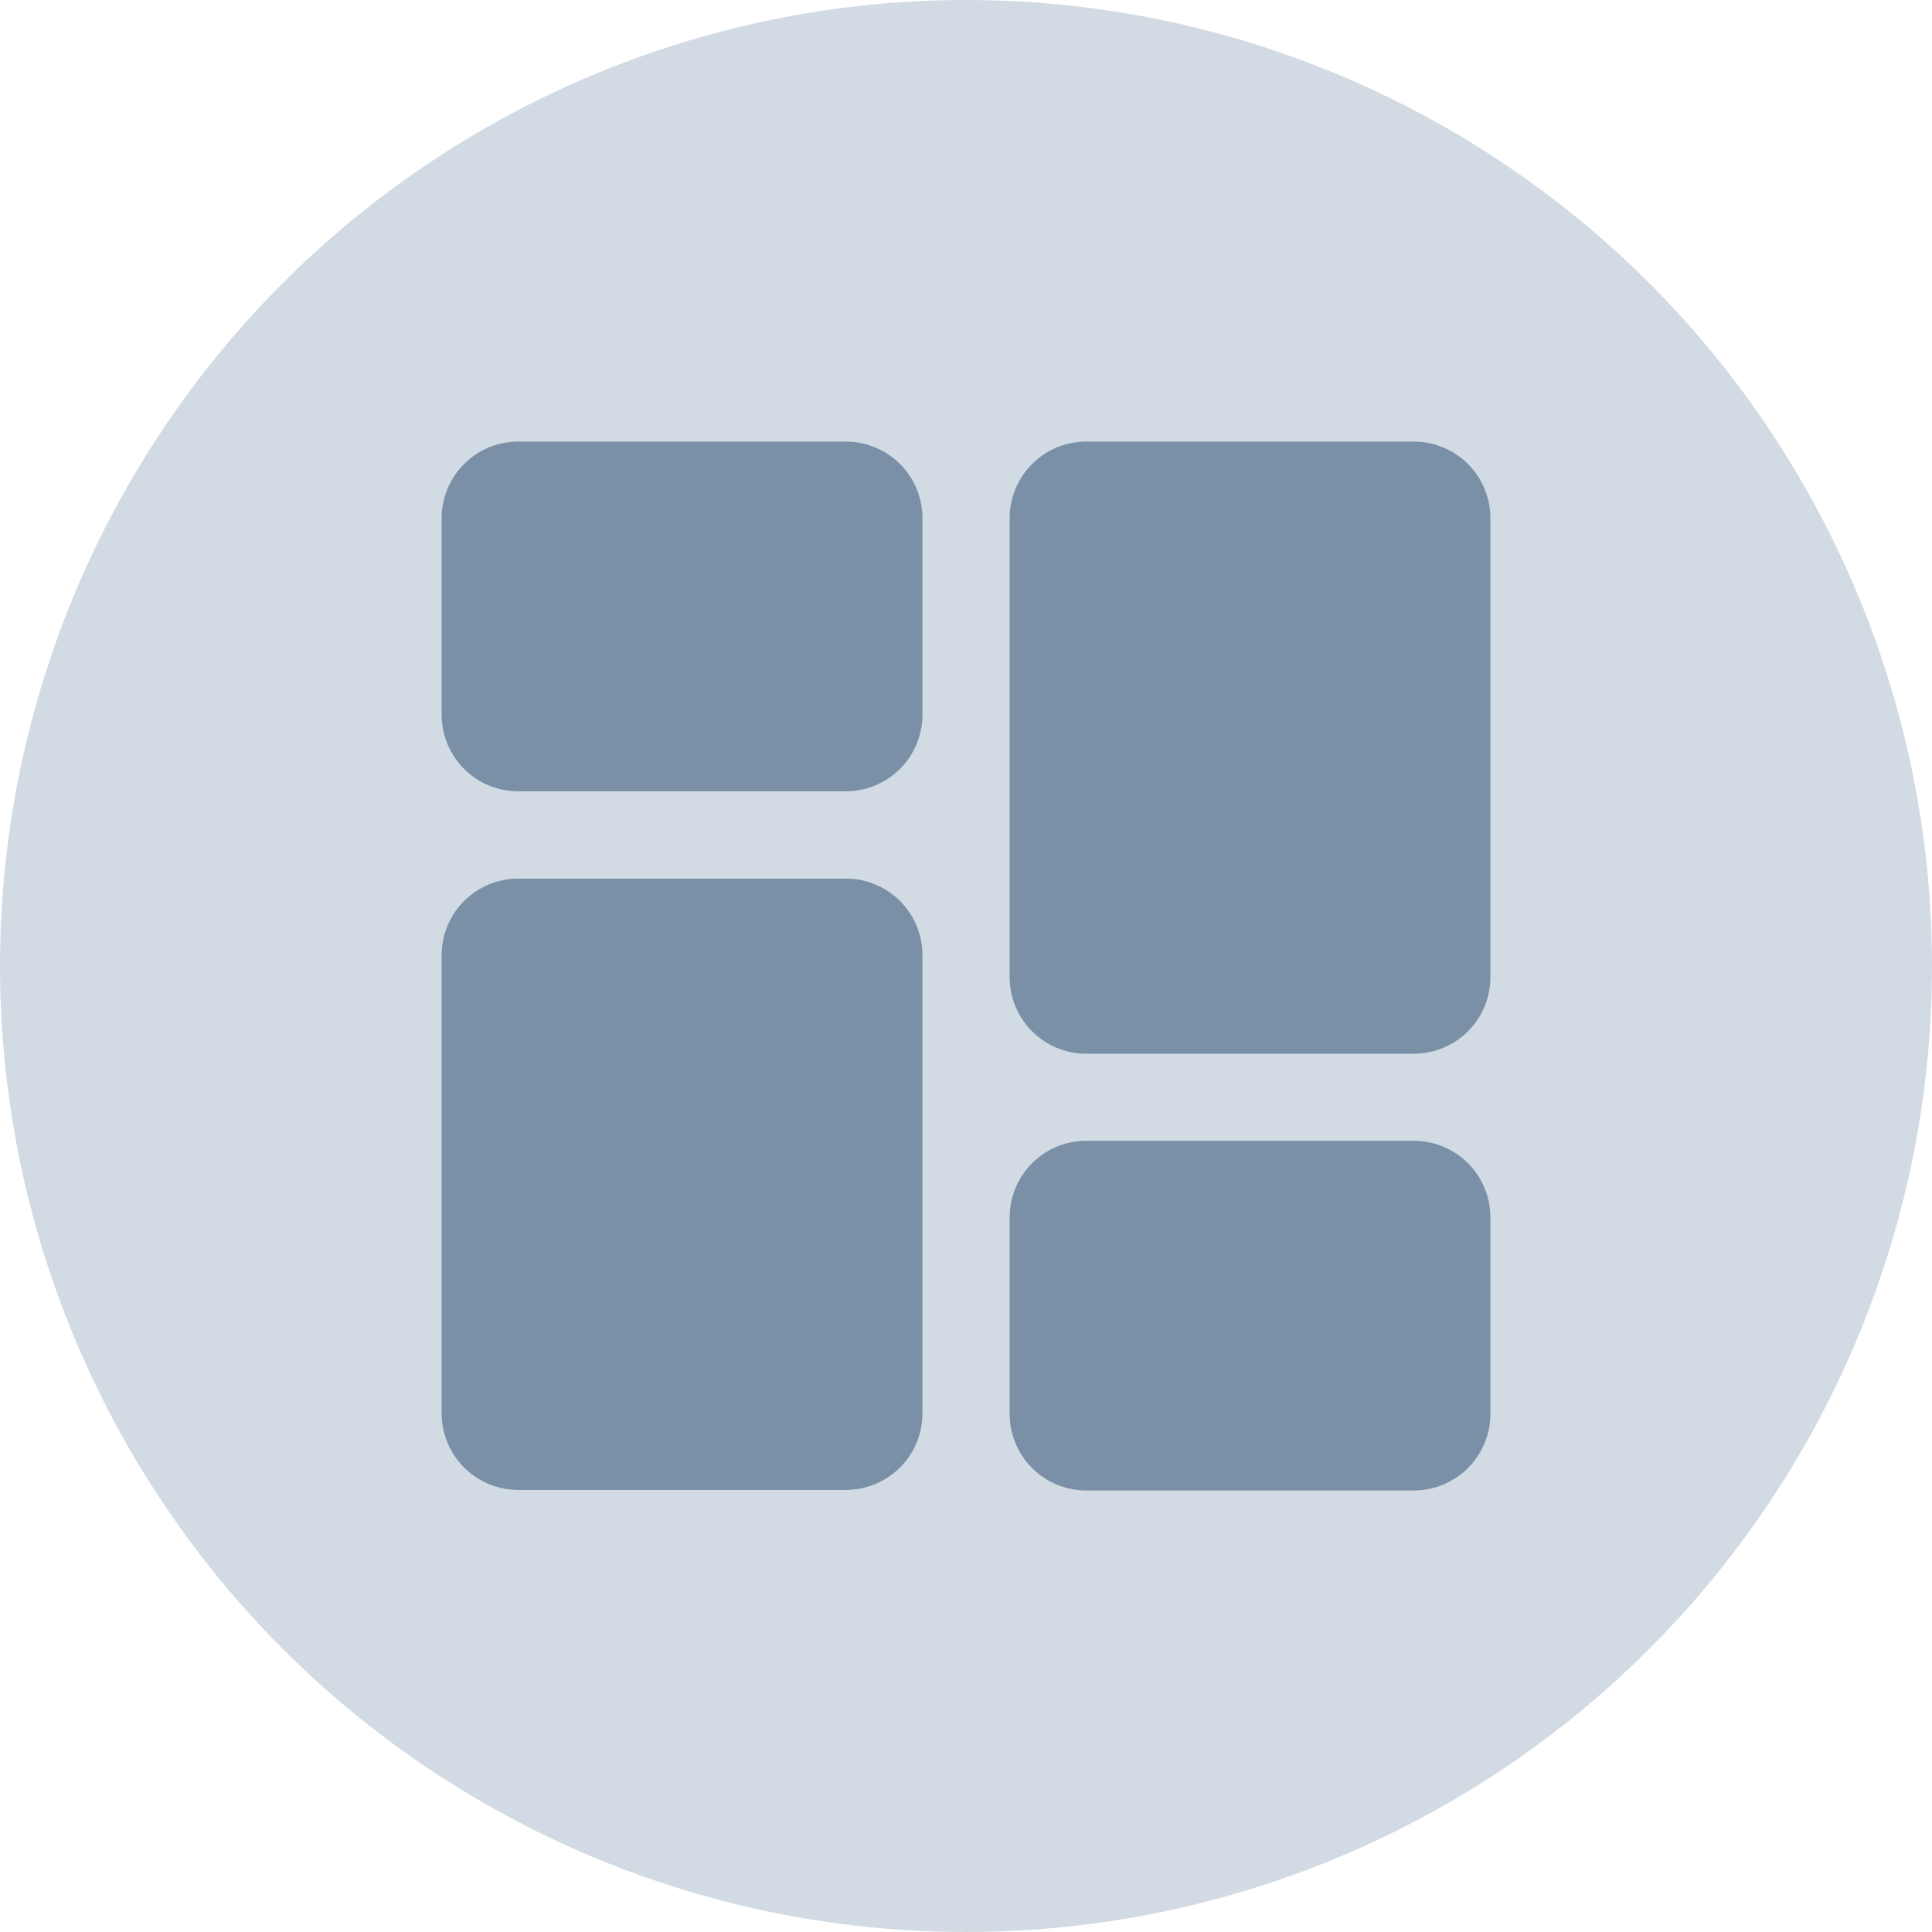 <svg xmlns="http://www.w3.org/2000/svg" xmlns:xlink="http://www.w3.org/1999/xlink" width="35" height="35" viewBox="0 0 35 35">
  <defs>
    <clipPath id="clip-path">
      <rect id="Rectangle_3722" data-name="Rectangle 3722" width="19" height="19" transform="translate(7.697 7.71)" fill="#7990a6"/>
    </clipPath>
  </defs>
  <g id="Group_18539" data-name="Group 18539" transform="translate(0.304 0.29)">
    <circle id="Ellipse_175" data-name="Ellipse 175" cx="17.5" cy="17.5" r="17.5" transform="translate(-0.304 -0.29)" fill="#d2dbe3"/>
    <g id="Mask_Group_1" data-name="Mask Group 1" clip-path="url(#clip-path)">
      <g id="dashboard" transform="translate(7.697 7.71)">
        <path id="Caminho_1120" data-name="Caminho 1120" d="M7.322,0H1.386A1.387,1.387,0,0,0,0,1.386V4.948A1.387,1.387,0,0,0,1.386,6.335H7.322A1.387,1.387,0,0,0,8.71,4.948V1.386A1.387,1.387,0,0,0,7.322,0Zm0,0" fill="#7990a6"/>
        <path id="Caminho_1121" data-name="Caminho 1121" d="M7.322,241.326H1.386A1.387,1.387,0,0,0,0,242.711v8.307A1.387,1.387,0,0,0,1.386,252.4H7.322a1.387,1.387,0,0,0,1.388-1.386v-8.312A1.387,1.387,0,0,0,7.322,241.326Zm0,0" transform="translate(0 -233.409)" fill="#7990a6"/>
        <path id="Caminho_1122" data-name="Caminho 1122" d="M321.046,386.122h-5.937a1.387,1.387,0,0,0-1.386,1.386v3.562a1.387,1.387,0,0,0,1.386,1.386h5.937a1.387,1.387,0,0,0,1.386-1.386v-3.562a1.387,1.387,0,0,0-1.386-1.386Zm0,0" transform="translate(-303.433 -373.455)" fill="#7990a6"/>
        <path id="Caminho_1123" data-name="Caminho 1123" d="M321.046,0h-5.937a1.387,1.387,0,0,0-1.386,1.386V9.7a1.387,1.387,0,0,0,1.386,1.389h5.937A1.387,1.387,0,0,0,322.432,9.7V1.386A1.387,1.387,0,0,0,321.046,0Zm0,0" transform="translate(-303.433)" fill="#7990a6"/>
      </g>
    </g>
  </g>
</svg>
